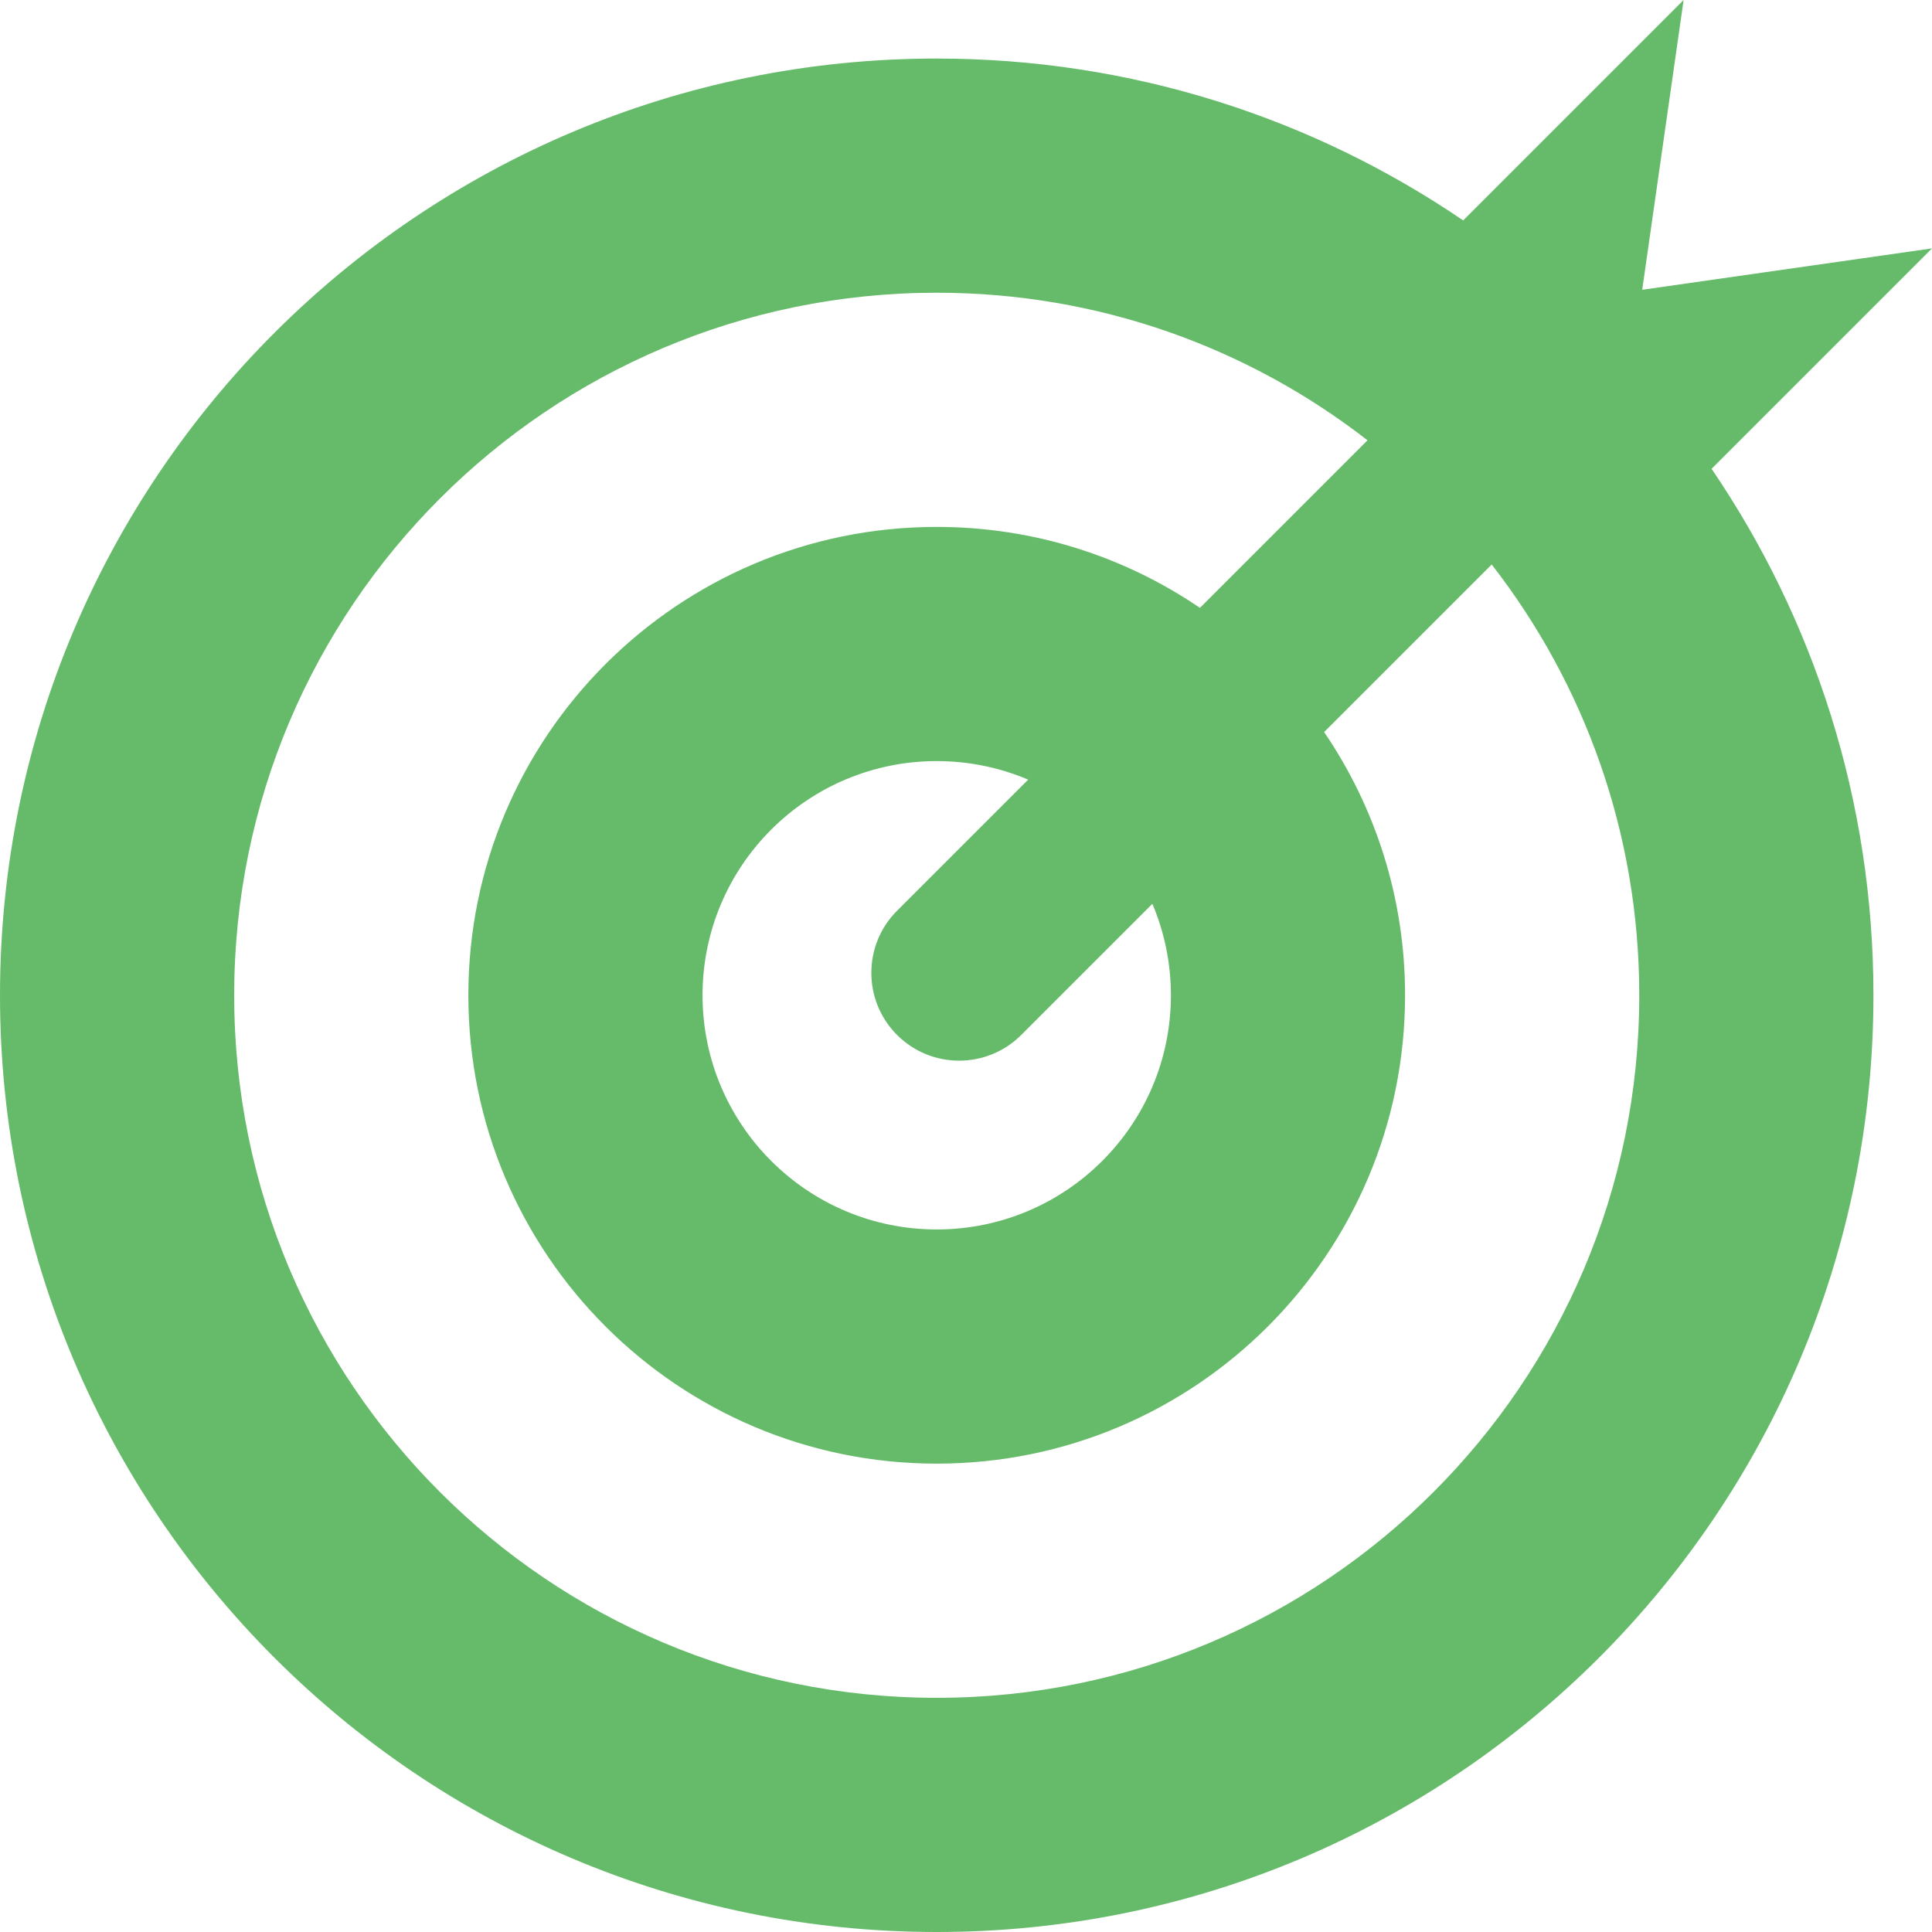 <?xml version="1.0" encoding="iso-8859-1"?>
<!-- Generator: Adobe Illustrator 19.0.0, SVG Export Plug-In . SVG Version: 6.00 Build 0)  -->
<svg xmlns="http://www.w3.org/2000/svg" xmlns:xlink="http://www.w3.org/1999/xlink" version="1.1" id="Layer_1" x="0px" y="0px" viewBox="0 0 512 512" style="enable-background:new 0 0 512 512;" xml:space="preserve" width="512px" height="512px">
<g>
	<g>
		<path d="M512,65.826l-76.797,10.969L446.175,0l-58.415,58.413c-39.762-27.068-87.789-42.898-139.518-42.898    C111.141,15.515,0,126.656,0,263.758S111.141,512,248.242,512c137.1,0,248.242-111.141,248.242-248.242    c0-51.729-15.83-99.758-42.898-139.52L512,65.826z M248.242,449.939c-102.825,0-186.182-83.357-186.182-186.182    S145.417,77.576,248.242,77.576c43.024,0,82.634,14.601,114.16,39.108l-44.406,44.406c-19.88-13.534-43.891-21.453-69.755-21.453    c-68.551,0-124.121,55.571-124.121,124.121s55.571,124.121,124.121,124.121s124.121-55.571,124.121-124.121    c0-25.864-7.919-49.875-21.453-69.755l44.406-44.406c24.508,31.527,39.107,71.137,39.107,114.16    C434.424,366.583,351.066,449.939,248.242,449.939z M237.728,274.271c9.087,9.089,23.824,9.089,32.914,0l34.749-34.749    c3.16,7.447,4.912,15.638,4.912,24.236c0,34.276-27.786,62.061-62.061,62.061s-62.061-27.785-62.061-62.061    s27.786-62.061,62.061-62.061c8.599,0,16.789,1.75,24.235,4.912l-34.749,34.749C228.641,250.446,228.641,265.182,237.728,274.271z    " fill="#66BB6A"/>
	</g>
</g>
</svg>
